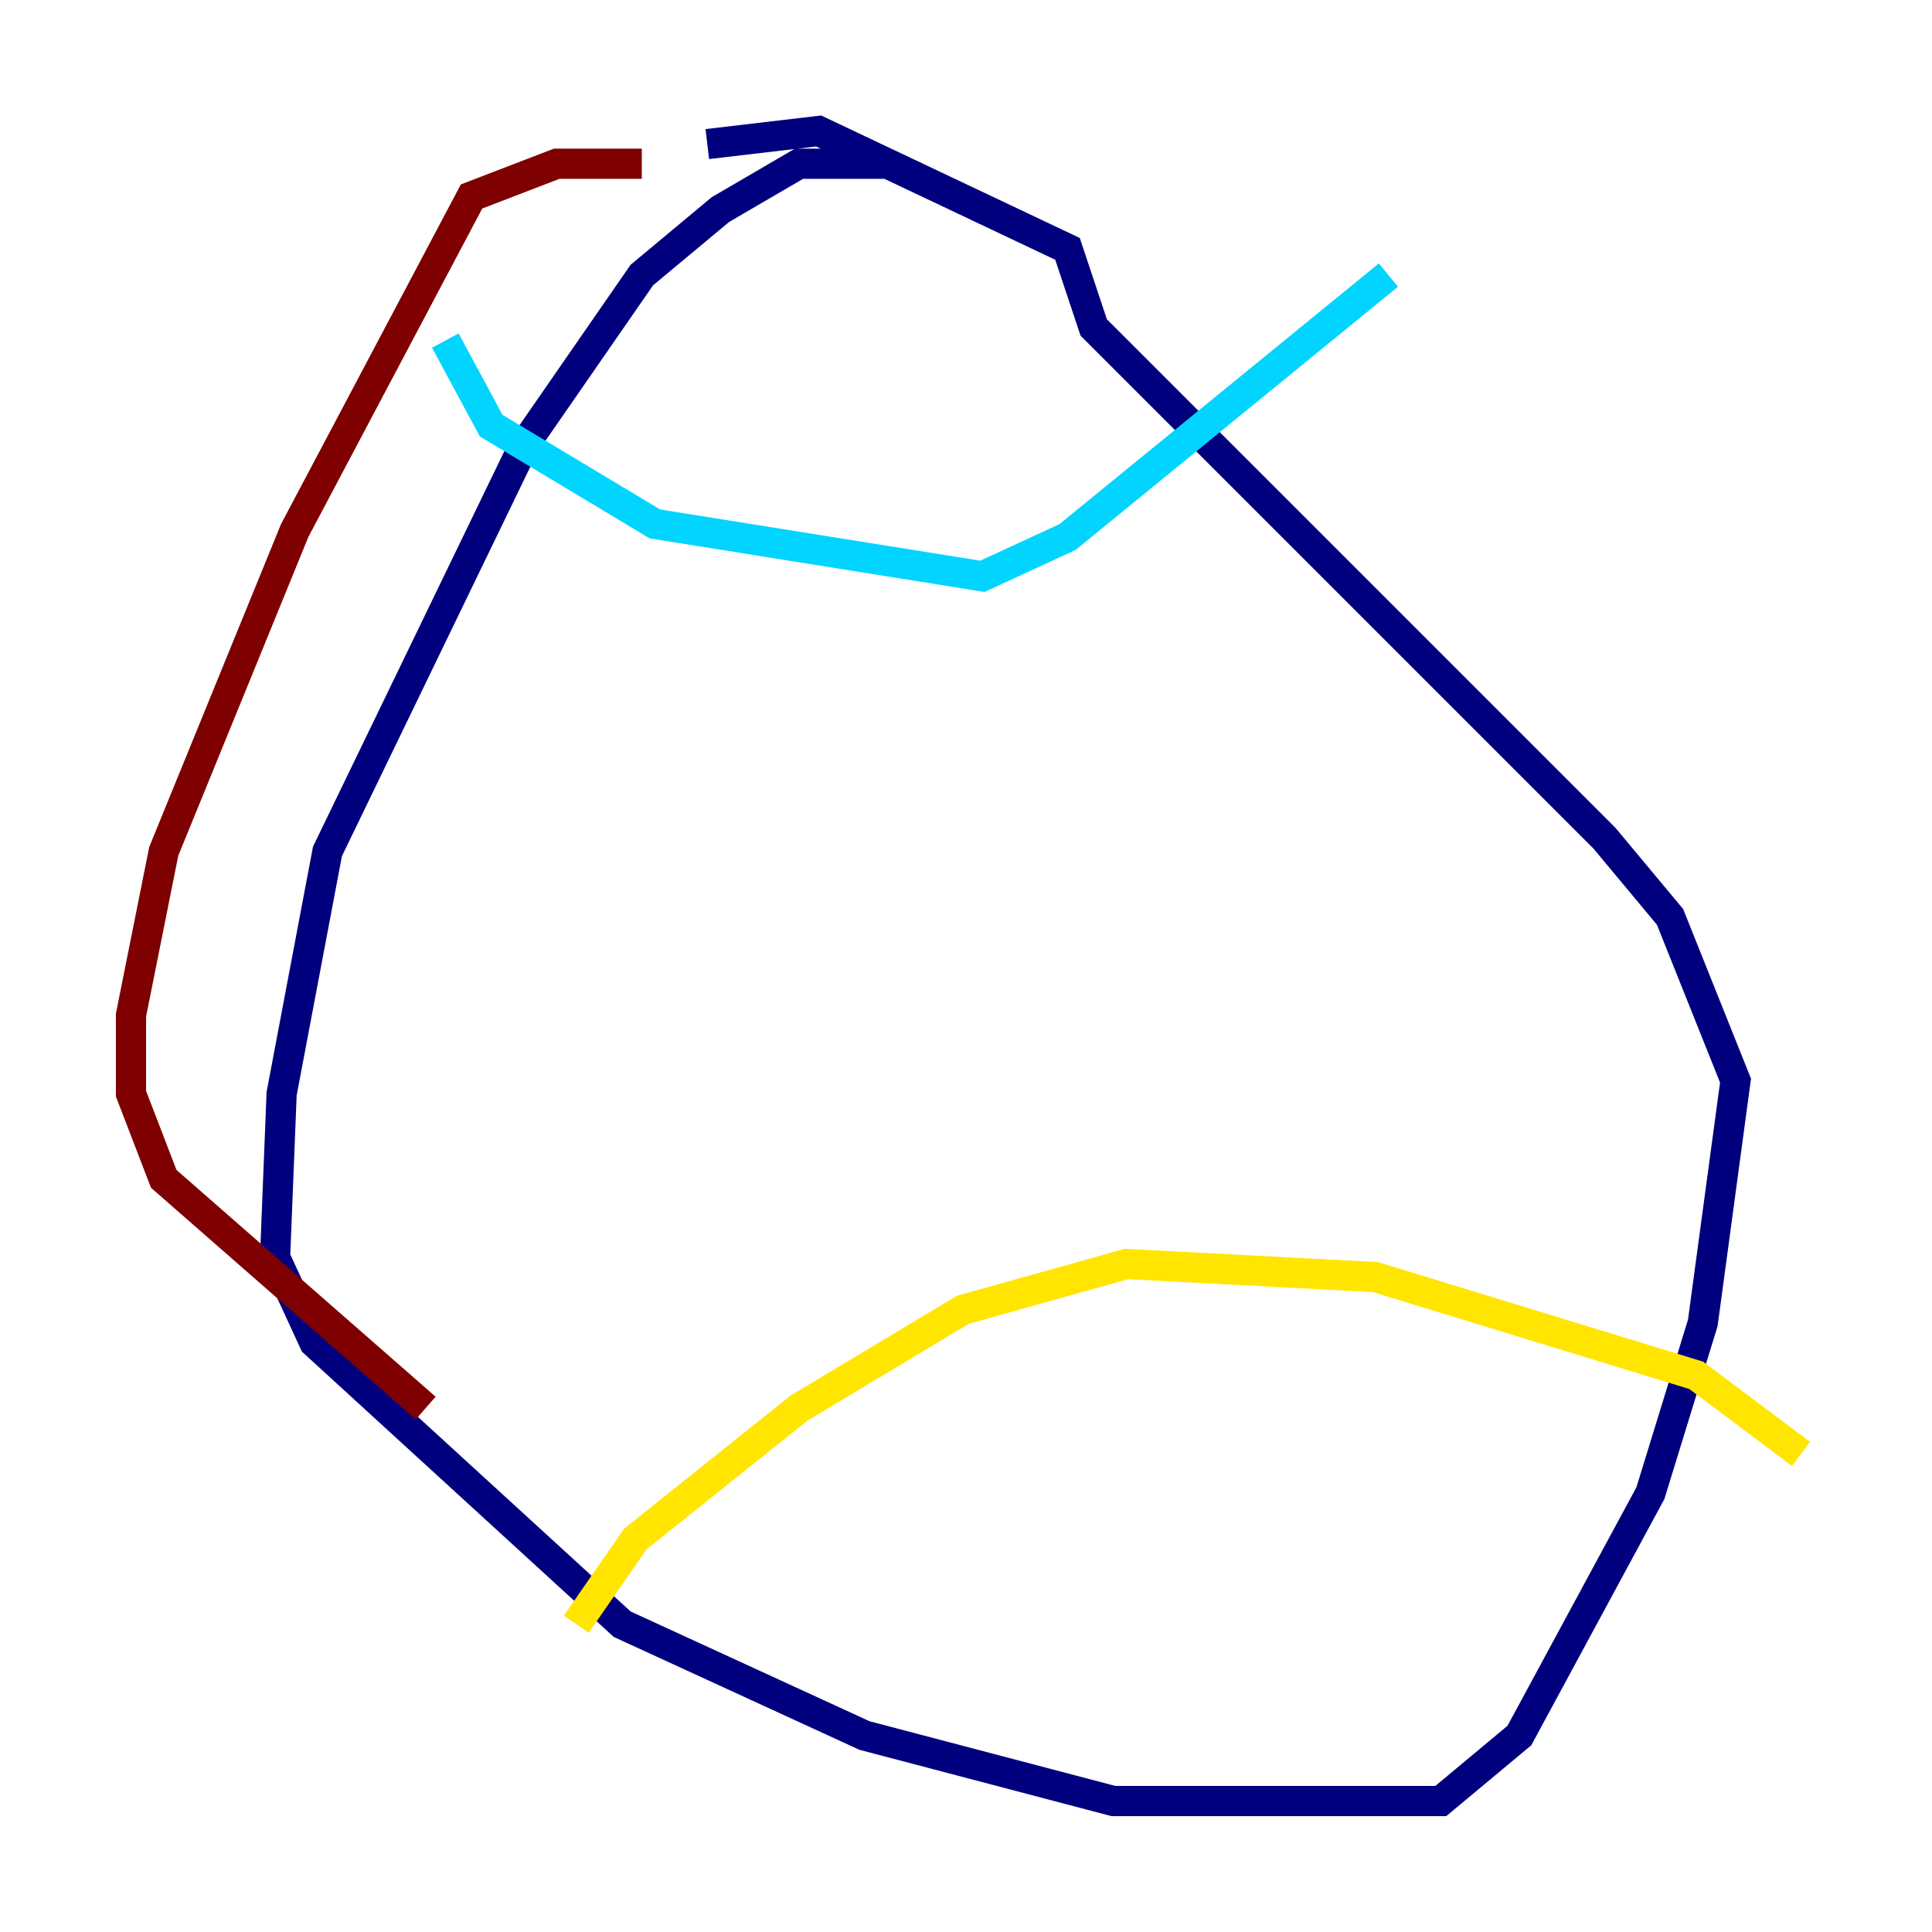 <?xml version="1.0" encoding="utf-8" ?>
<svg baseProfile="tiny" height="128" version="1.2" viewBox="0,0,128,128" width="128" xmlns="http://www.w3.org/2000/svg" xmlns:ev="http://www.w3.org/2001/xml-events" xmlns:xlink="http://www.w3.org/1999/xlink"><defs /><polyline fill="none" points="58.576,10.848 52.936,10.848 47.729,13.885 42.522,18.224 34.712,29.505 21.695,56.407 18.658,72.461 18.224,83.308 20.827,88.949 41.22,107.607 57.275,114.983 73.763,119.322 95.458,119.322 100.664,114.983 109.342,98.929 112.814,87.647 114.983,71.593 110.644,60.746 106.305,55.539 72.461,21.695 70.725,16.488 54.237,8.678 46.861,9.546" stroke="#00007f" stroke-width="2" /><polyline fill="none" points="29.505,22.563 32.542,28.203 43.39,34.712 65.085,38.183 70.725,35.58 91.986,18.224" stroke="#00d4ff" stroke-width="2" /><polyline fill="none" points="38.183,107.607 42.088,101.966 52.936,93.288 63.783,86.78 74.63,83.742 91.119,84.61 112.38,91.119 119.322,96.325" stroke="#ffe500" stroke-width="2" /><polyline fill="none" points="42.522,10.848 36.881,10.848 31.241,13.017 19.525,35.146 10.848,56.407 8.678,67.254 8.678,72.461 10.848,78.102 28.203,93.288" stroke="#7f0000" stroke-width="2" /></svg>